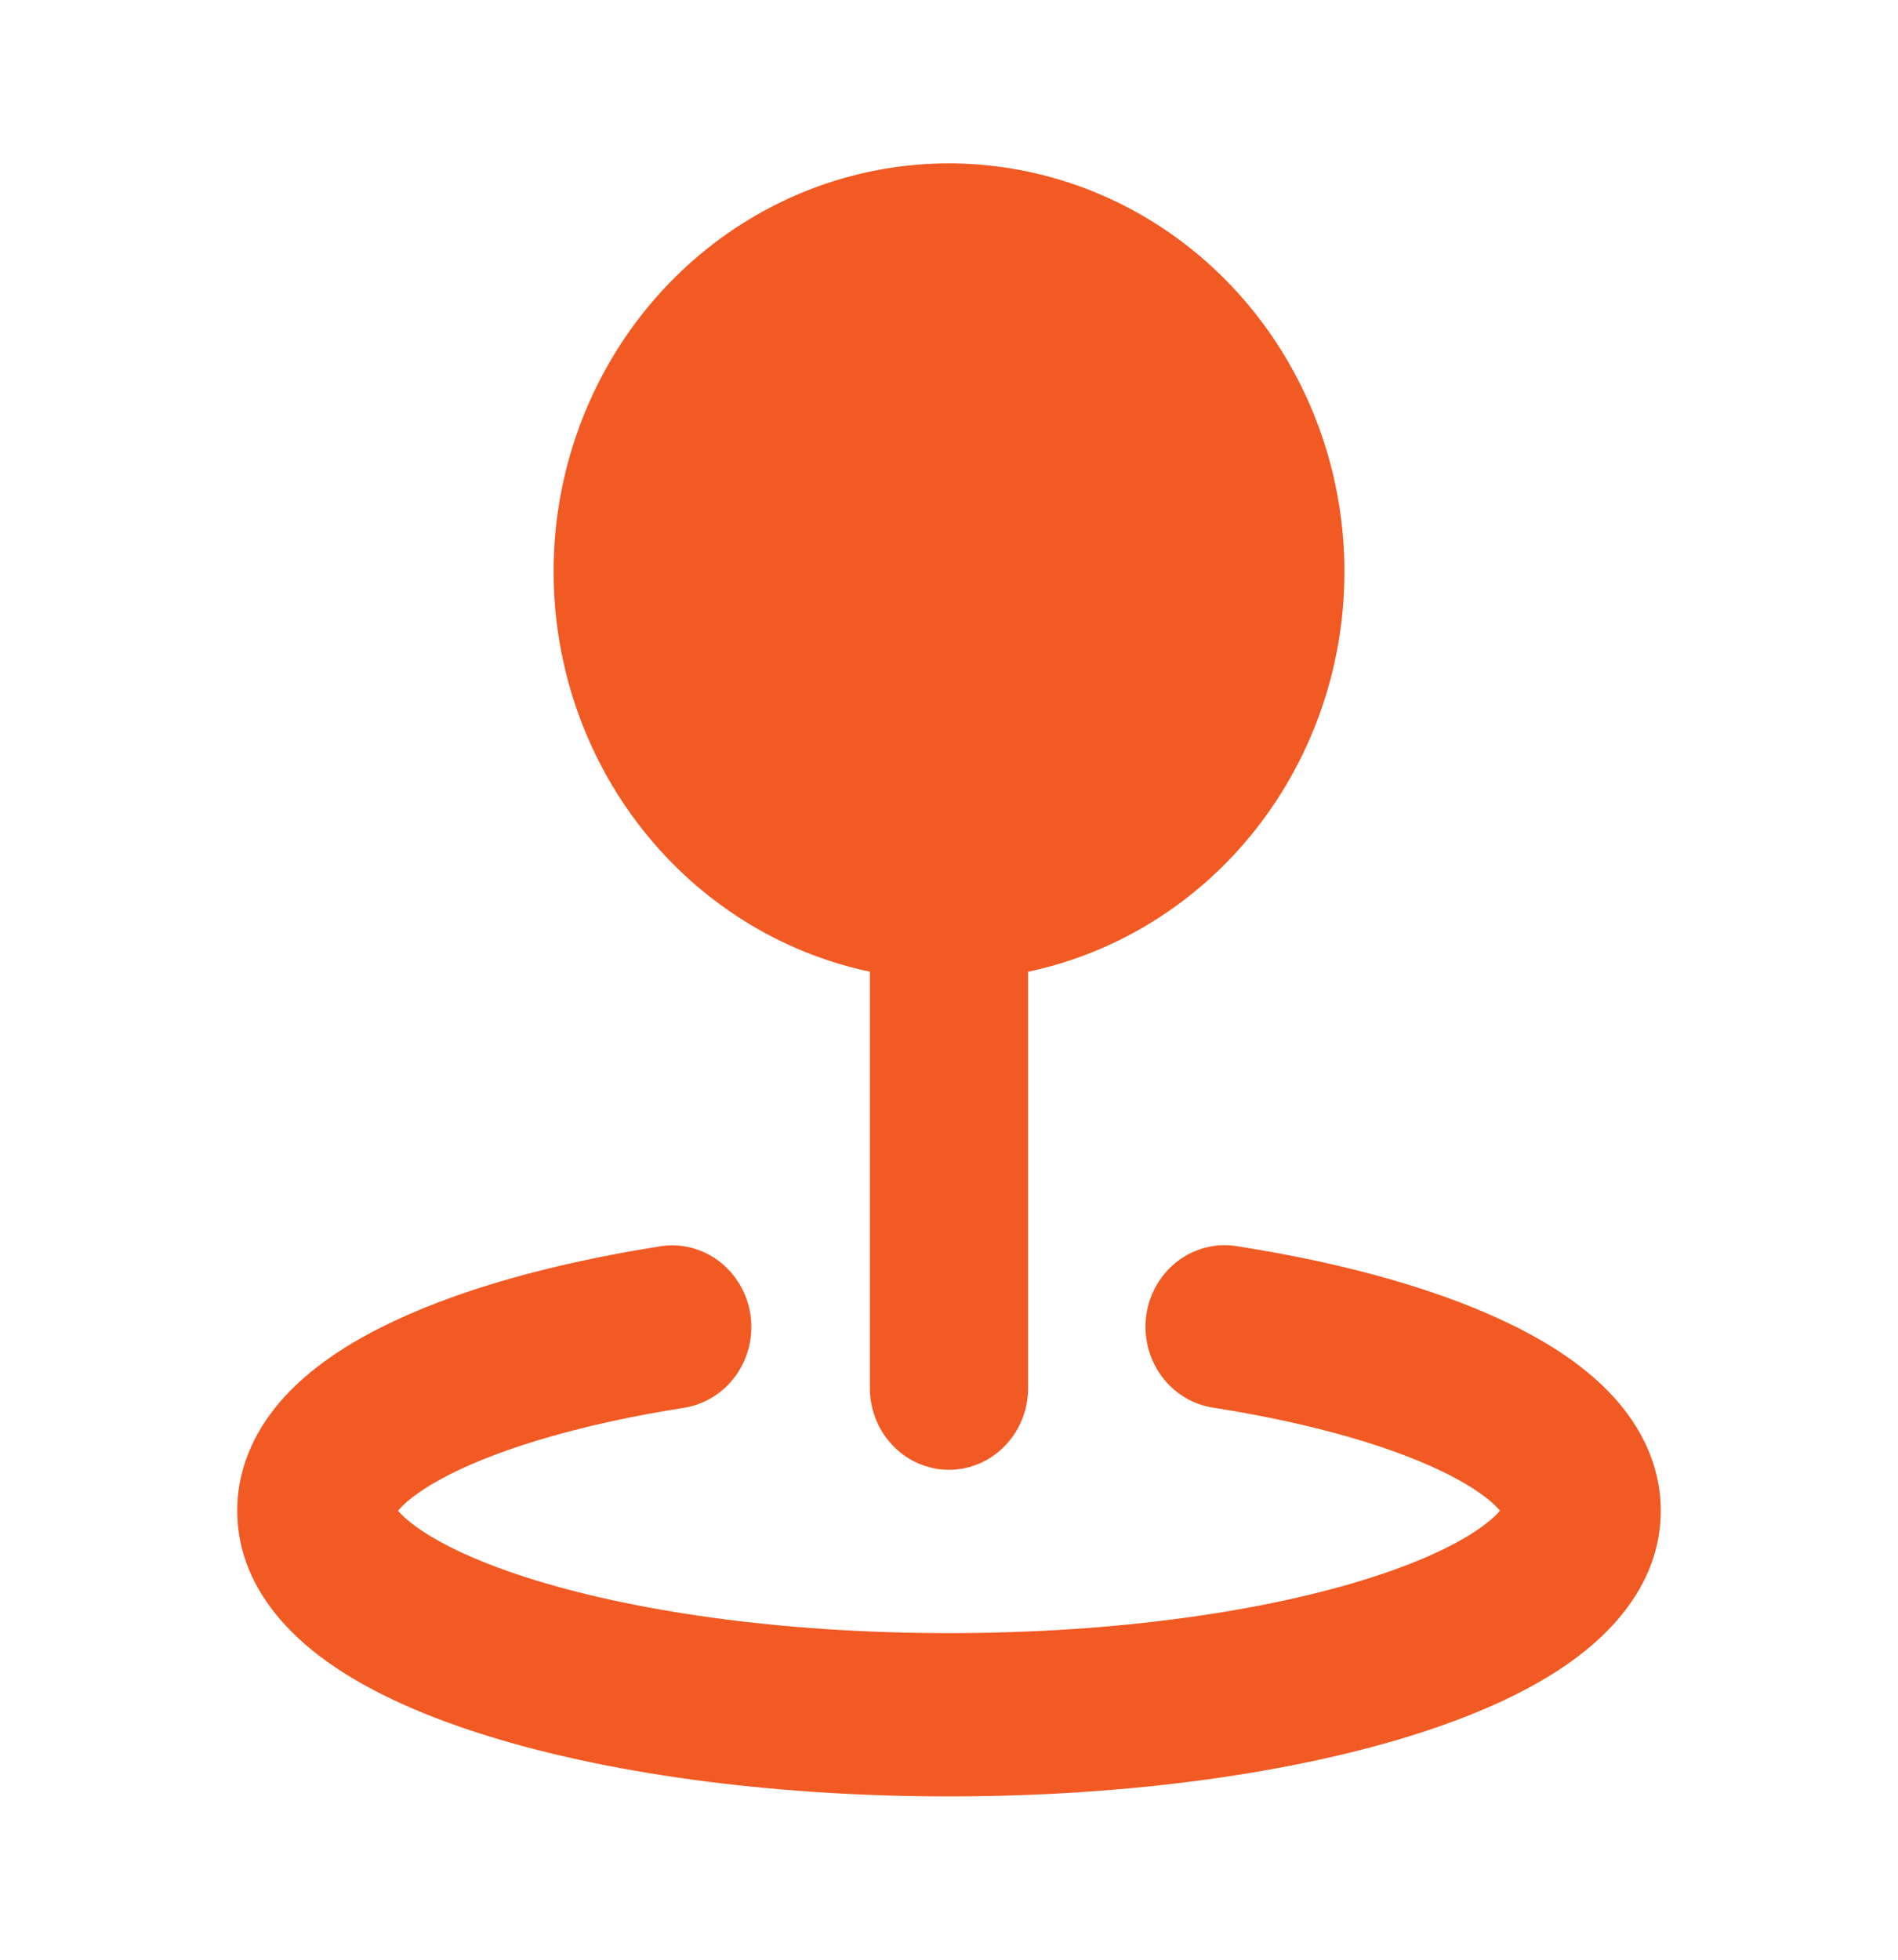 <svg width="31" height="32" viewBox="0 0 31 32" fill="none" xmlns="http://www.w3.org/2000/svg">
<path fill-rule="evenodd" clip-rule="evenodd" d="M9.042 9.333C9.042 8.072 9.389 6.836 10.042 5.771C10.695 4.705 11.628 3.852 12.732 3.311C13.836 2.771 15.066 2.564 16.279 2.717C17.492 2.869 18.639 3.373 19.585 4.171C20.532 4.969 21.239 6.028 21.626 7.224C22.013 8.421 22.063 9.706 21.771 10.931C21.478 12.155 20.855 13.269 19.974 14.143C19.092 15.017 17.989 15.614 16.792 15.867V22.667C16.792 23.02 16.656 23.359 16.413 23.609C16.171 23.86 15.843 24 15.5 24C15.157 24 14.829 23.86 14.587 23.609C14.344 23.359 14.208 23.02 14.208 22.667V15.867C12.75 15.559 11.439 14.74 10.498 13.55C9.556 12.36 9.042 10.87 9.042 9.333ZM12.257 21.467C12.282 21.64 12.275 21.817 12.234 21.987C12.194 22.157 12.121 22.317 12.021 22.458C11.92 22.599 11.794 22.719 11.648 22.809C11.503 22.9 11.342 22.96 11.174 22.987C9.523 23.247 8.212 23.639 7.351 24.073C6.918 24.292 6.661 24.491 6.528 24.636C6.519 24.646 6.51 24.656 6.501 24.667C6.544 24.719 6.617 24.795 6.746 24.892C7.108 25.168 7.714 25.472 8.578 25.751C10.292 26.304 12.74 26.667 15.5 26.667C18.26 26.667 20.708 26.304 22.422 25.751C23.288 25.472 23.892 25.168 24.254 24.892C24.383 24.795 24.456 24.719 24.499 24.667C24.49 24.656 24.481 24.646 24.472 24.636C24.339 24.491 24.082 24.292 23.649 24.073C22.788 23.639 21.477 23.247 19.826 22.987C19.656 22.963 19.493 22.904 19.345 22.814C19.198 22.724 19.069 22.605 18.967 22.464C18.864 22.322 18.79 22.161 18.748 21.989C18.707 21.818 18.699 21.64 18.724 21.465C18.75 21.29 18.809 21.122 18.898 20.972C18.988 20.821 19.105 20.69 19.244 20.586C19.382 20.482 19.54 20.408 19.706 20.368C19.873 20.327 20.046 20.321 20.215 20.351C22.007 20.631 23.601 21.08 24.786 21.679C25.376 21.977 25.928 22.345 26.346 22.801C26.772 23.264 27.125 23.895 27.125 24.667C27.125 25.748 26.448 26.533 25.789 27.036C25.105 27.559 24.197 27.972 23.193 28.296C21.165 28.949 18.448 29.333 15.5 29.333C12.552 29.333 9.833 28.949 7.808 28.296C6.803 27.972 5.896 27.559 5.212 27.036C4.552 26.533 3.875 25.748 3.875 24.667C3.875 23.893 4.228 23.264 4.654 22.8C5.074 22.344 5.624 21.977 6.214 21.68C7.399 21.08 8.994 20.632 10.784 20.351C10.952 20.324 11.123 20.332 11.288 20.374C11.453 20.416 11.608 20.491 11.745 20.594C11.881 20.698 11.997 20.829 12.085 20.979C12.173 21.128 12.231 21.293 12.257 21.467Z" fill="#F15A23"/>
</svg>
